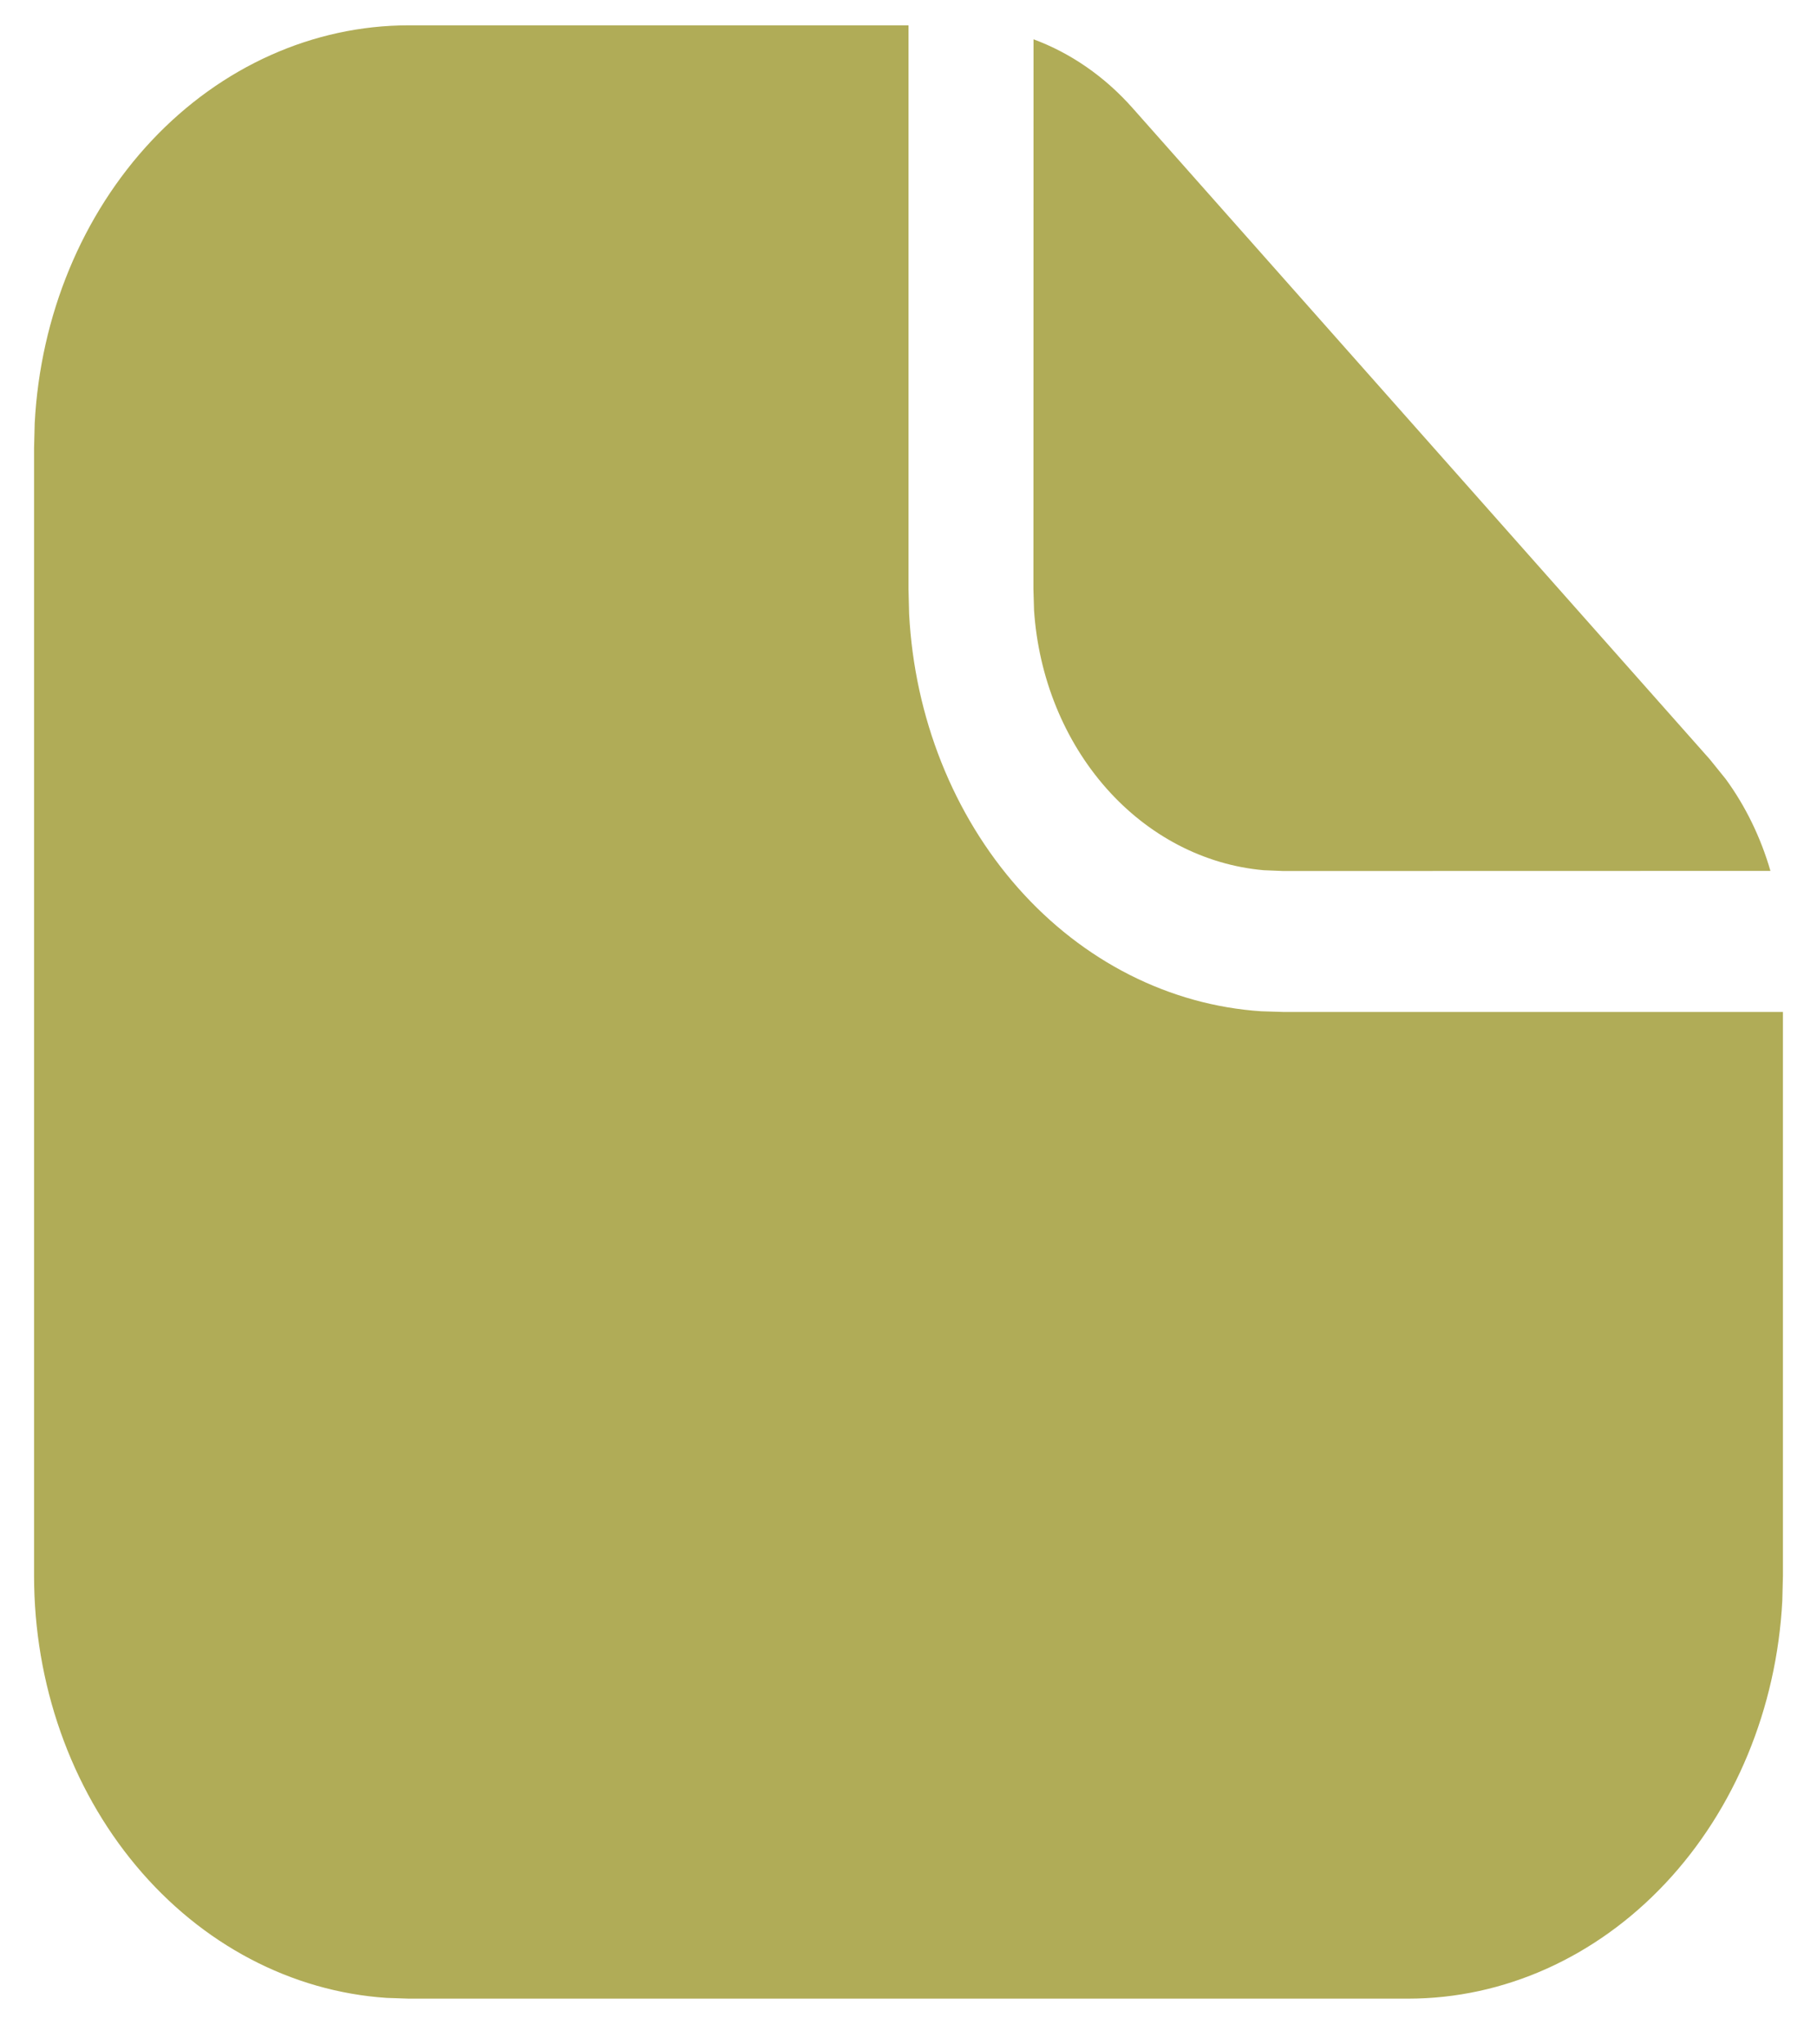 <svg width="32" height="36" viewBox="0 0 32 36" fill="none" xmlns="http://www.w3.org/2000/svg">
<path d="M24.8 35.195C26.483 35.195 28.103 34.469 29.328 33.166C30.553 31.863 31.29 30.082 31.389 28.186L31.4 27.749V17.82H22.6L22.213 17.808C20.599 17.701 19.076 16.93 17.933 15.64C16.79 14.35 16.106 12.632 16.011 10.811L16 10.374V0.446H7.2C5.517 0.446 3.897 1.172 2.672 2.475C1.447 3.778 0.71 5.559 0.611 7.455L0.6 7.892V27.749C0.6 29.648 1.243 31.476 2.398 32.857C3.553 34.239 5.132 35.071 6.813 35.182L7.2 35.195H24.8ZM31.18 15.336C31.009 14.746 30.742 14.197 30.392 13.718L30.111 13.37L19.945 1.901C19.452 1.345 18.853 0.933 18.202 0.692L18.2 10.374L18.211 10.747C18.29 11.928 18.741 13.04 19.482 13.879C20.224 14.719 21.207 15.231 22.255 15.324L22.6 15.338L31.18 15.336Z" fill="#B0AC57"/>
</svg>
